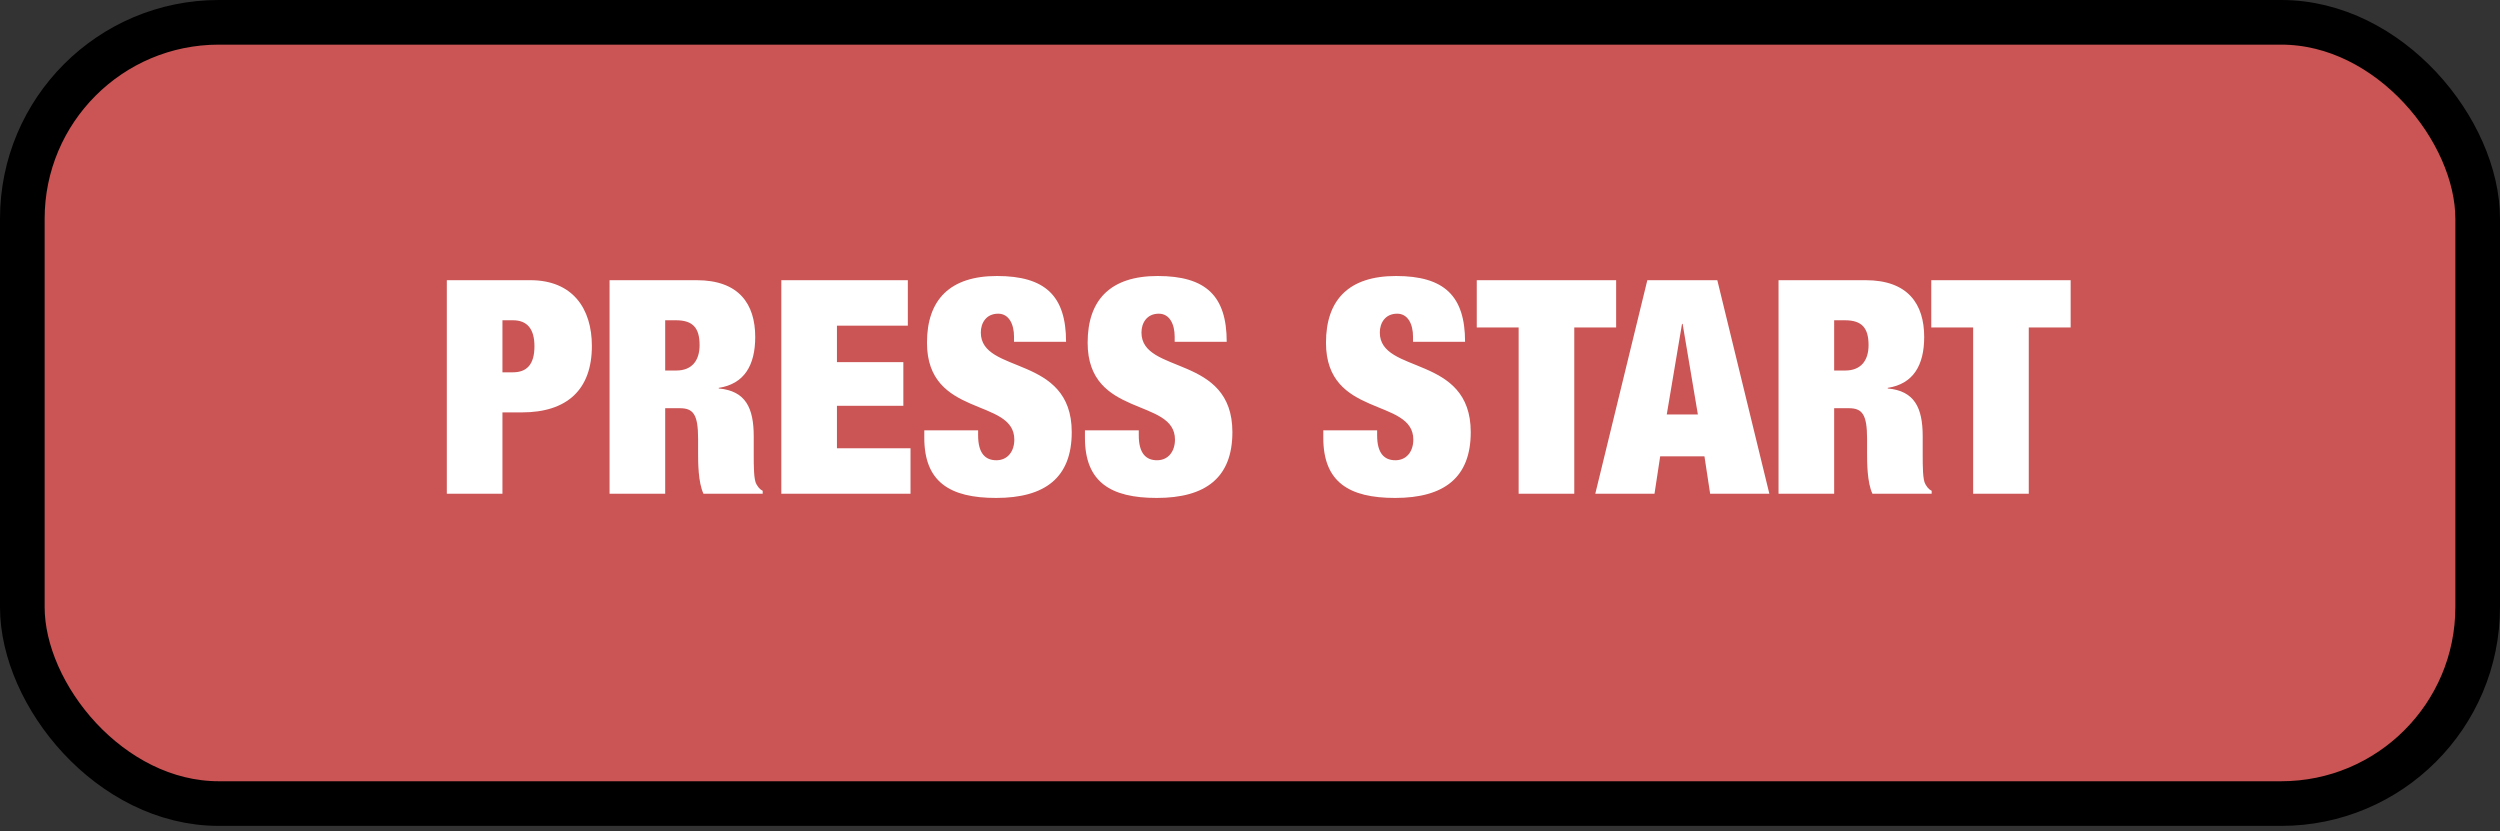 <svg width="400" height="133" viewBox="0 0 400 133" fill="none" xmlns="http://www.w3.org/2000/svg">
<rect x="0" y="0" width="400" height="133" fill="#333333" stroke="none"/>
<rect x="3.571" y="3.571" width="392.857" height="125" rx="31.429" fill="#CB5454" stroke="black" stroke-width="7.143"/>
<path d="M71.49 79V44.83H84.842C91.638 44.83 94.701 49.376 94.701 55.359C94.701 62.346 90.728 65.983 83.502 65.983H80.391V79H71.49ZM80.391 51.243V59.57H82.066C84.316 59.57 85.512 58.278 85.512 55.406C85.512 52.583 84.316 51.243 82.066 51.243H80.391ZM97.529 79V44.83H111.456C118.252 44.83 120.836 48.659 120.836 53.923C120.836 58.469 119.065 61.436 114.997 62.059V62.154C119.304 62.537 120.597 65.265 120.597 69.811V72.731C120.597 74.501 120.597 76.799 121.027 77.469C121.267 77.851 121.458 78.234 122.032 78.521V79H112.557C111.695 77.181 111.695 73.927 111.695 72.491V70.194C111.695 66.318 110.929 65.313 108.776 65.313H106.431V79H97.529ZM106.431 51.243V59.283H108.202C110.738 59.283 111.934 57.656 111.934 55.215C111.934 52.439 110.834 51.243 108.154 51.243H106.431ZM125.01 79V44.83H145.253V52.104H133.911V57.943H144.536V64.93H133.911V71.726H145.684V79H125.01ZM170.57 54.689H162.243V53.875C162.243 51.865 161.429 50.19 159.706 50.19C157.792 50.19 156.931 51.674 156.931 53.205C156.931 59.953 171.479 56.651 171.479 69.141C171.479 76.416 167.22 79.67 159.371 79.67C152.001 79.67 147.886 77.134 147.886 70.051V68.854H156.5V69.668C156.5 72.587 157.696 73.64 159.419 73.64C161.238 73.64 162.291 72.204 162.291 70.338C162.291 63.59 148.316 66.94 148.316 54.832C148.316 47.941 152.001 44.16 159.515 44.16C167.268 44.16 170.57 47.366 170.57 54.689ZM196.274 54.689H187.947V53.875C187.947 51.865 187.134 50.19 185.411 50.19C183.497 50.19 182.635 51.674 182.635 53.205C182.635 59.953 197.184 56.651 197.184 69.141C197.184 76.416 192.924 79.67 185.076 79.67C177.706 79.67 173.59 77.134 173.59 70.051V68.854H182.204V69.668C182.204 72.587 183.401 73.64 185.124 73.64C186.942 73.64 187.995 72.204 187.995 70.338C187.995 63.59 174.021 66.94 174.021 54.832C174.021 47.941 177.706 44.16 185.219 44.16C192.972 44.16 196.274 47.366 196.274 54.689ZM234.411 54.689H226.083V53.875C226.083 51.865 225.27 50.19 223.547 50.19C221.633 50.19 220.771 51.674 220.771 53.205C220.771 59.953 235.32 56.651 235.32 69.141C235.32 76.416 231.061 79.67 223.212 79.67C215.842 79.67 211.726 77.134 211.726 70.051V68.854H220.341V69.668C220.341 72.587 221.537 73.64 223.26 73.64C225.078 73.64 226.131 72.204 226.131 70.338C226.131 63.59 212.157 66.94 212.157 54.832C212.157 47.941 215.842 44.16 223.356 44.16C231.108 44.16 234.411 47.366 234.411 54.689ZM242.982 79V52.391H236.282V44.83H258.584V52.391H251.884V79H242.982ZM255.244 79L263.572 44.83H274.77L283.097 79H273.622L272.712 73.018H265.629L264.72 79H255.244ZM271.659 66.318L269.219 51.817H269.123L266.682 66.318H271.659ZM284.565 79V44.83H298.491C305.287 44.83 307.871 48.659 307.871 53.923C307.871 58.469 306.101 61.436 302.033 62.059V62.154C306.34 62.537 307.632 65.265 307.632 69.811V72.731C307.632 74.501 307.632 76.799 308.063 77.469C308.302 77.851 308.493 78.234 309.068 78.521V79H299.592C298.731 77.181 298.731 73.927 298.731 72.491V70.194C298.731 66.318 297.965 65.313 295.811 65.313H293.466V79H284.565ZM293.466 51.243V59.283H295.237C297.773 59.283 298.97 57.656 298.97 55.215C298.97 52.439 297.869 51.243 295.189 51.243H293.466ZM315.703 79V52.391H309.003V44.83H331.304V52.391H324.604V79H315.703Z" fill="white"/>
</svg>
